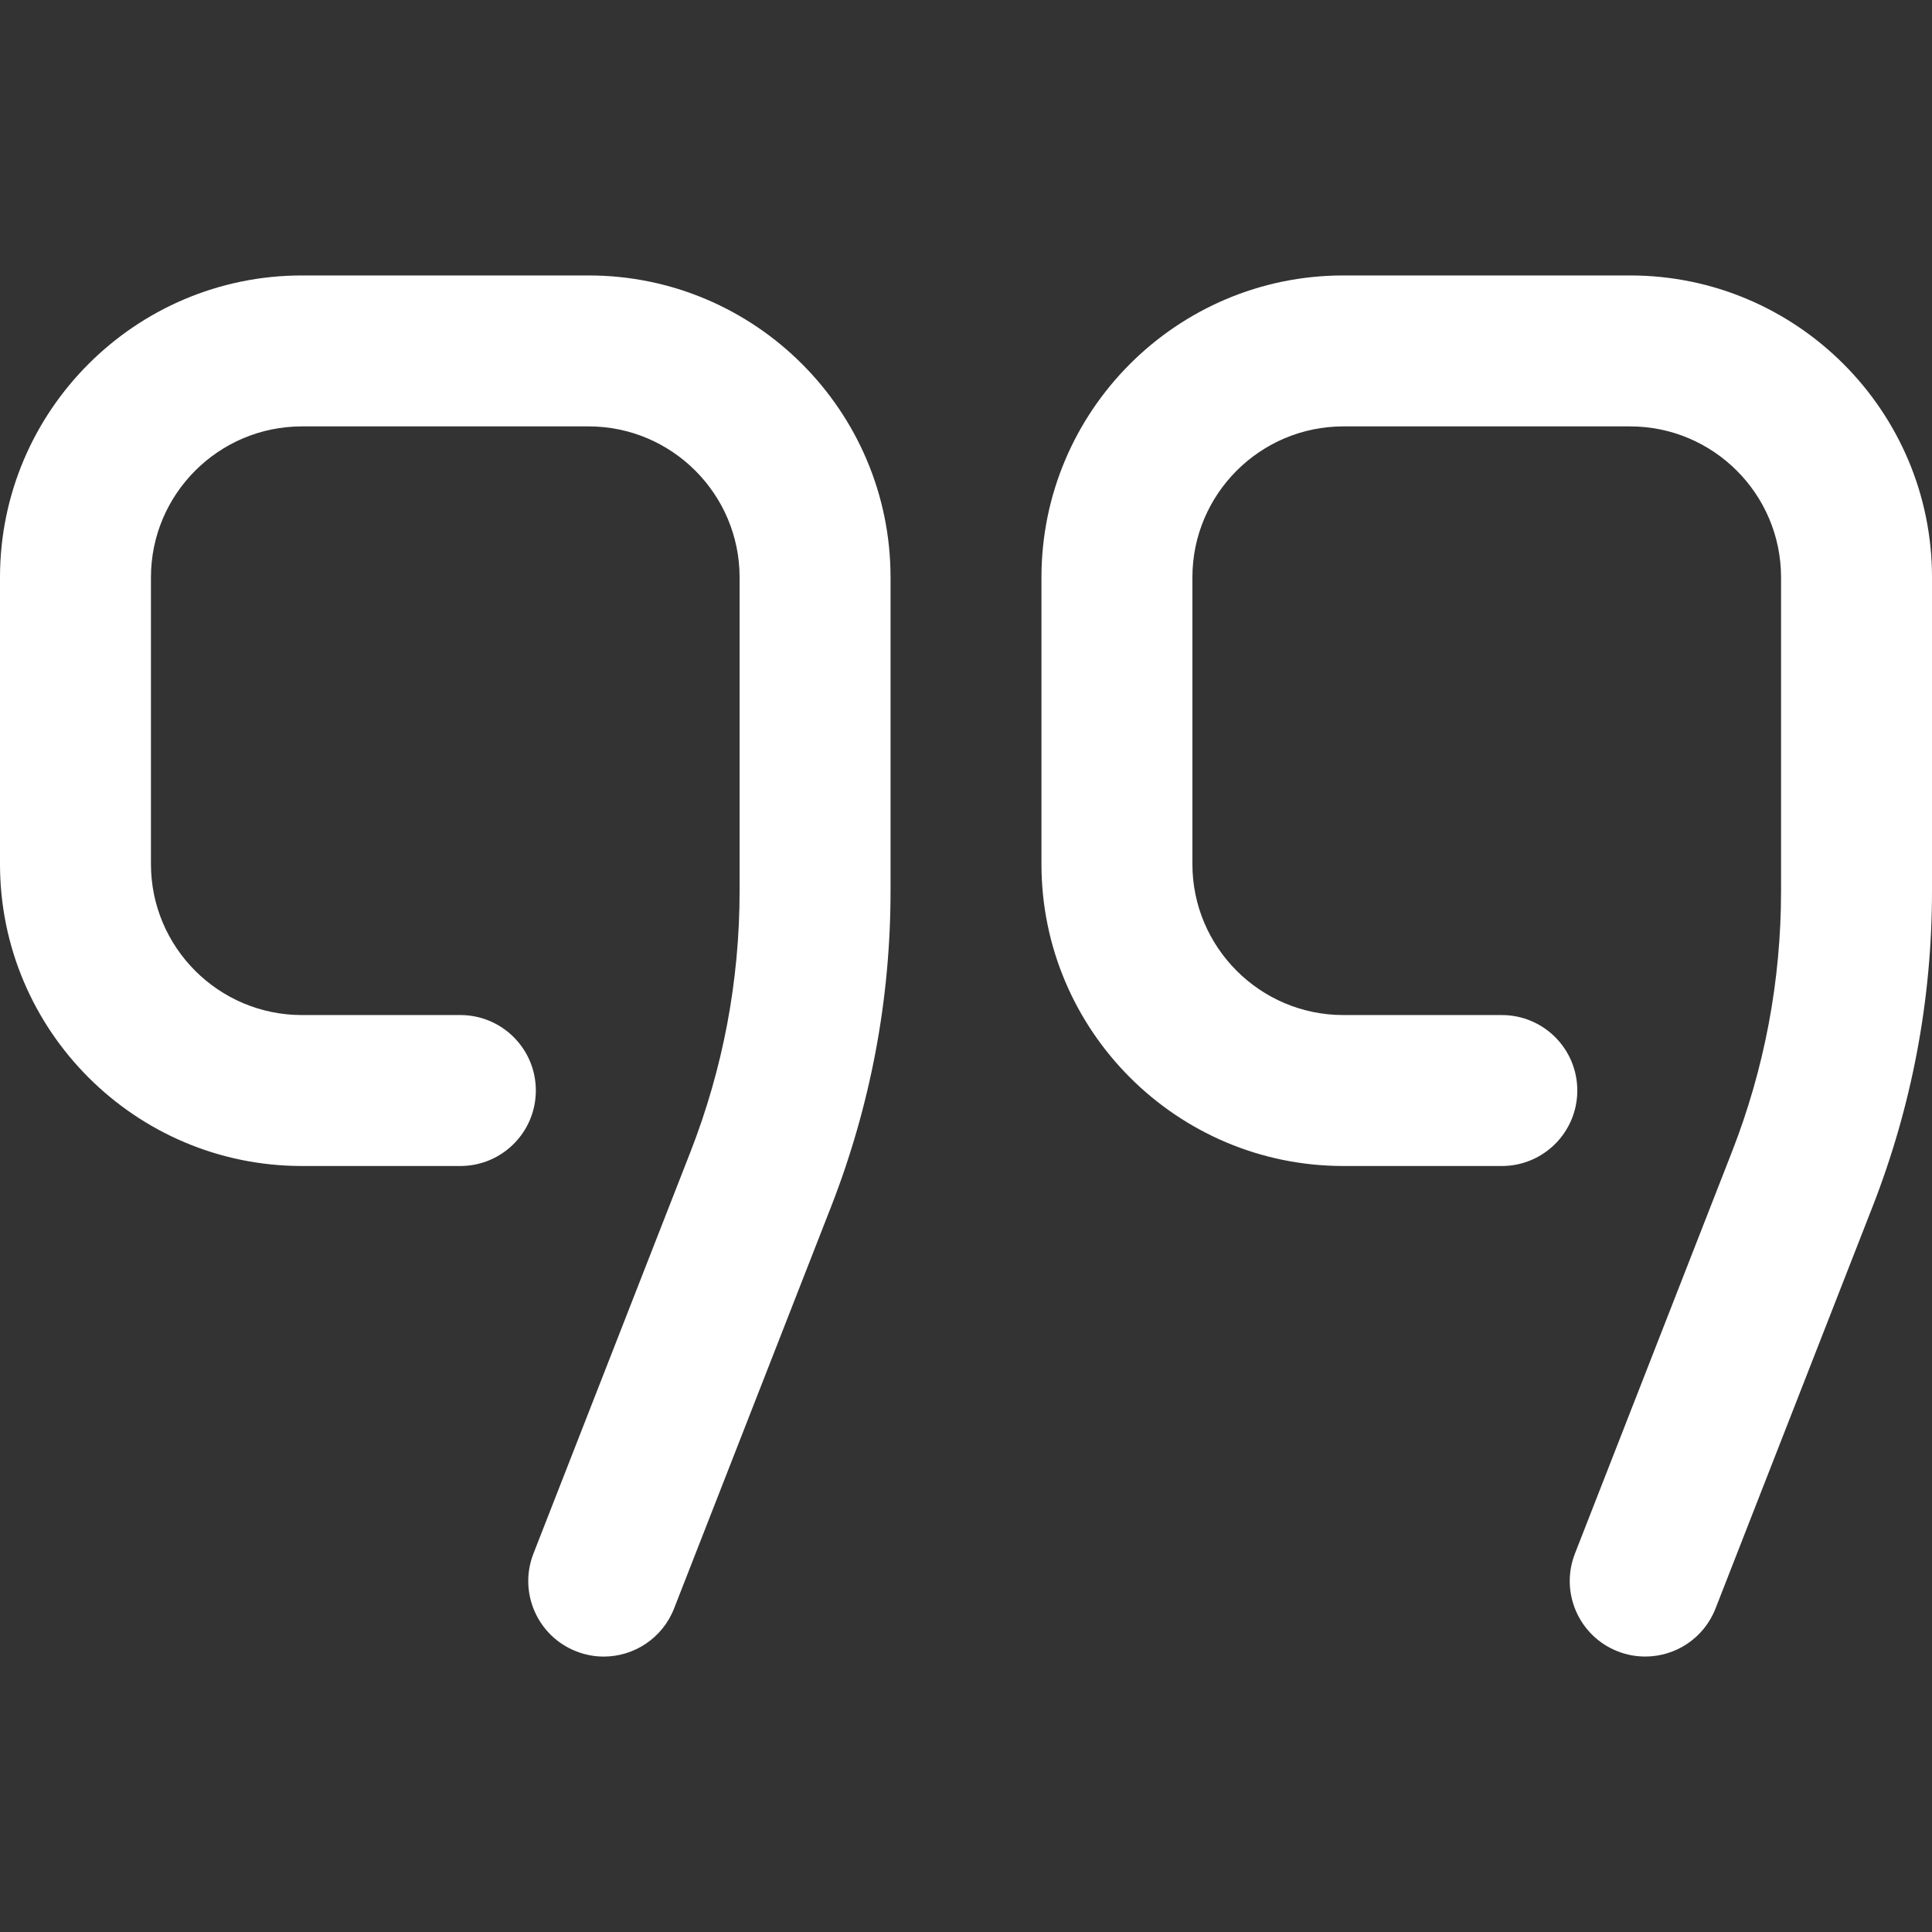 <svg width="54" height="54" viewBox="0 0 54 54" fill="none" xmlns="http://www.w3.org/2000/svg">
<rect x="0" y="0" width="54" height="54" fill="#333333" stroke="none"/>
<path d="M16.875 46.302C16.619 46.302 16.359 46.255 16.107 46.156C15.022 45.732 14.486 44.509 14.91 43.423L19.297 32.2C20.209 29.865 20.672 27.41 20.672 24.903V16.137C20.672 13.811 18.779 11.918 16.453 11.918H8.438C6.111 11.918 4.219 13.811 4.219 16.137V24.152C4.219 26.478 6.111 28.371 8.438 28.371H12.867C14.032 28.371 14.977 29.315 14.977 30.48C14.977 31.646 14.032 32.59 12.867 32.59H8.438C3.785 32.59 0 28.805 0 24.152V16.137C0 11.484 3.785 7.699 8.438 7.699H16.453C21.106 7.699 24.891 11.484 24.891 16.137V24.903C24.891 27.937 24.33 30.909 23.226 33.736L18.84 44.959C18.514 45.792 17.718 46.302 16.875 46.302ZM47.949 44.959L52.335 33.736C53.44 30.909 54 27.937 54 24.903V16.137C54 11.484 50.215 7.699 45.562 7.699H37.547C32.894 7.699 29.109 11.484 29.109 16.137V24.152C29.109 28.805 32.894 32.59 37.547 32.59H41.977C43.142 32.59 44.086 31.646 44.086 30.48C44.086 29.315 43.142 28.371 41.977 28.371H37.547C35.221 28.371 33.328 26.478 33.328 24.152V16.137C33.328 13.811 35.221 11.918 37.547 11.918H45.562C47.889 11.918 49.781 13.811 49.781 16.137V24.903C49.781 27.41 49.319 29.865 48.406 32.2L44.02 43.423C43.596 44.509 44.132 45.732 45.216 46.156C45.469 46.255 45.728 46.301 45.984 46.301C46.827 46.302 47.624 45.792 47.949 44.959Z" fill="white"/>
</svg>
